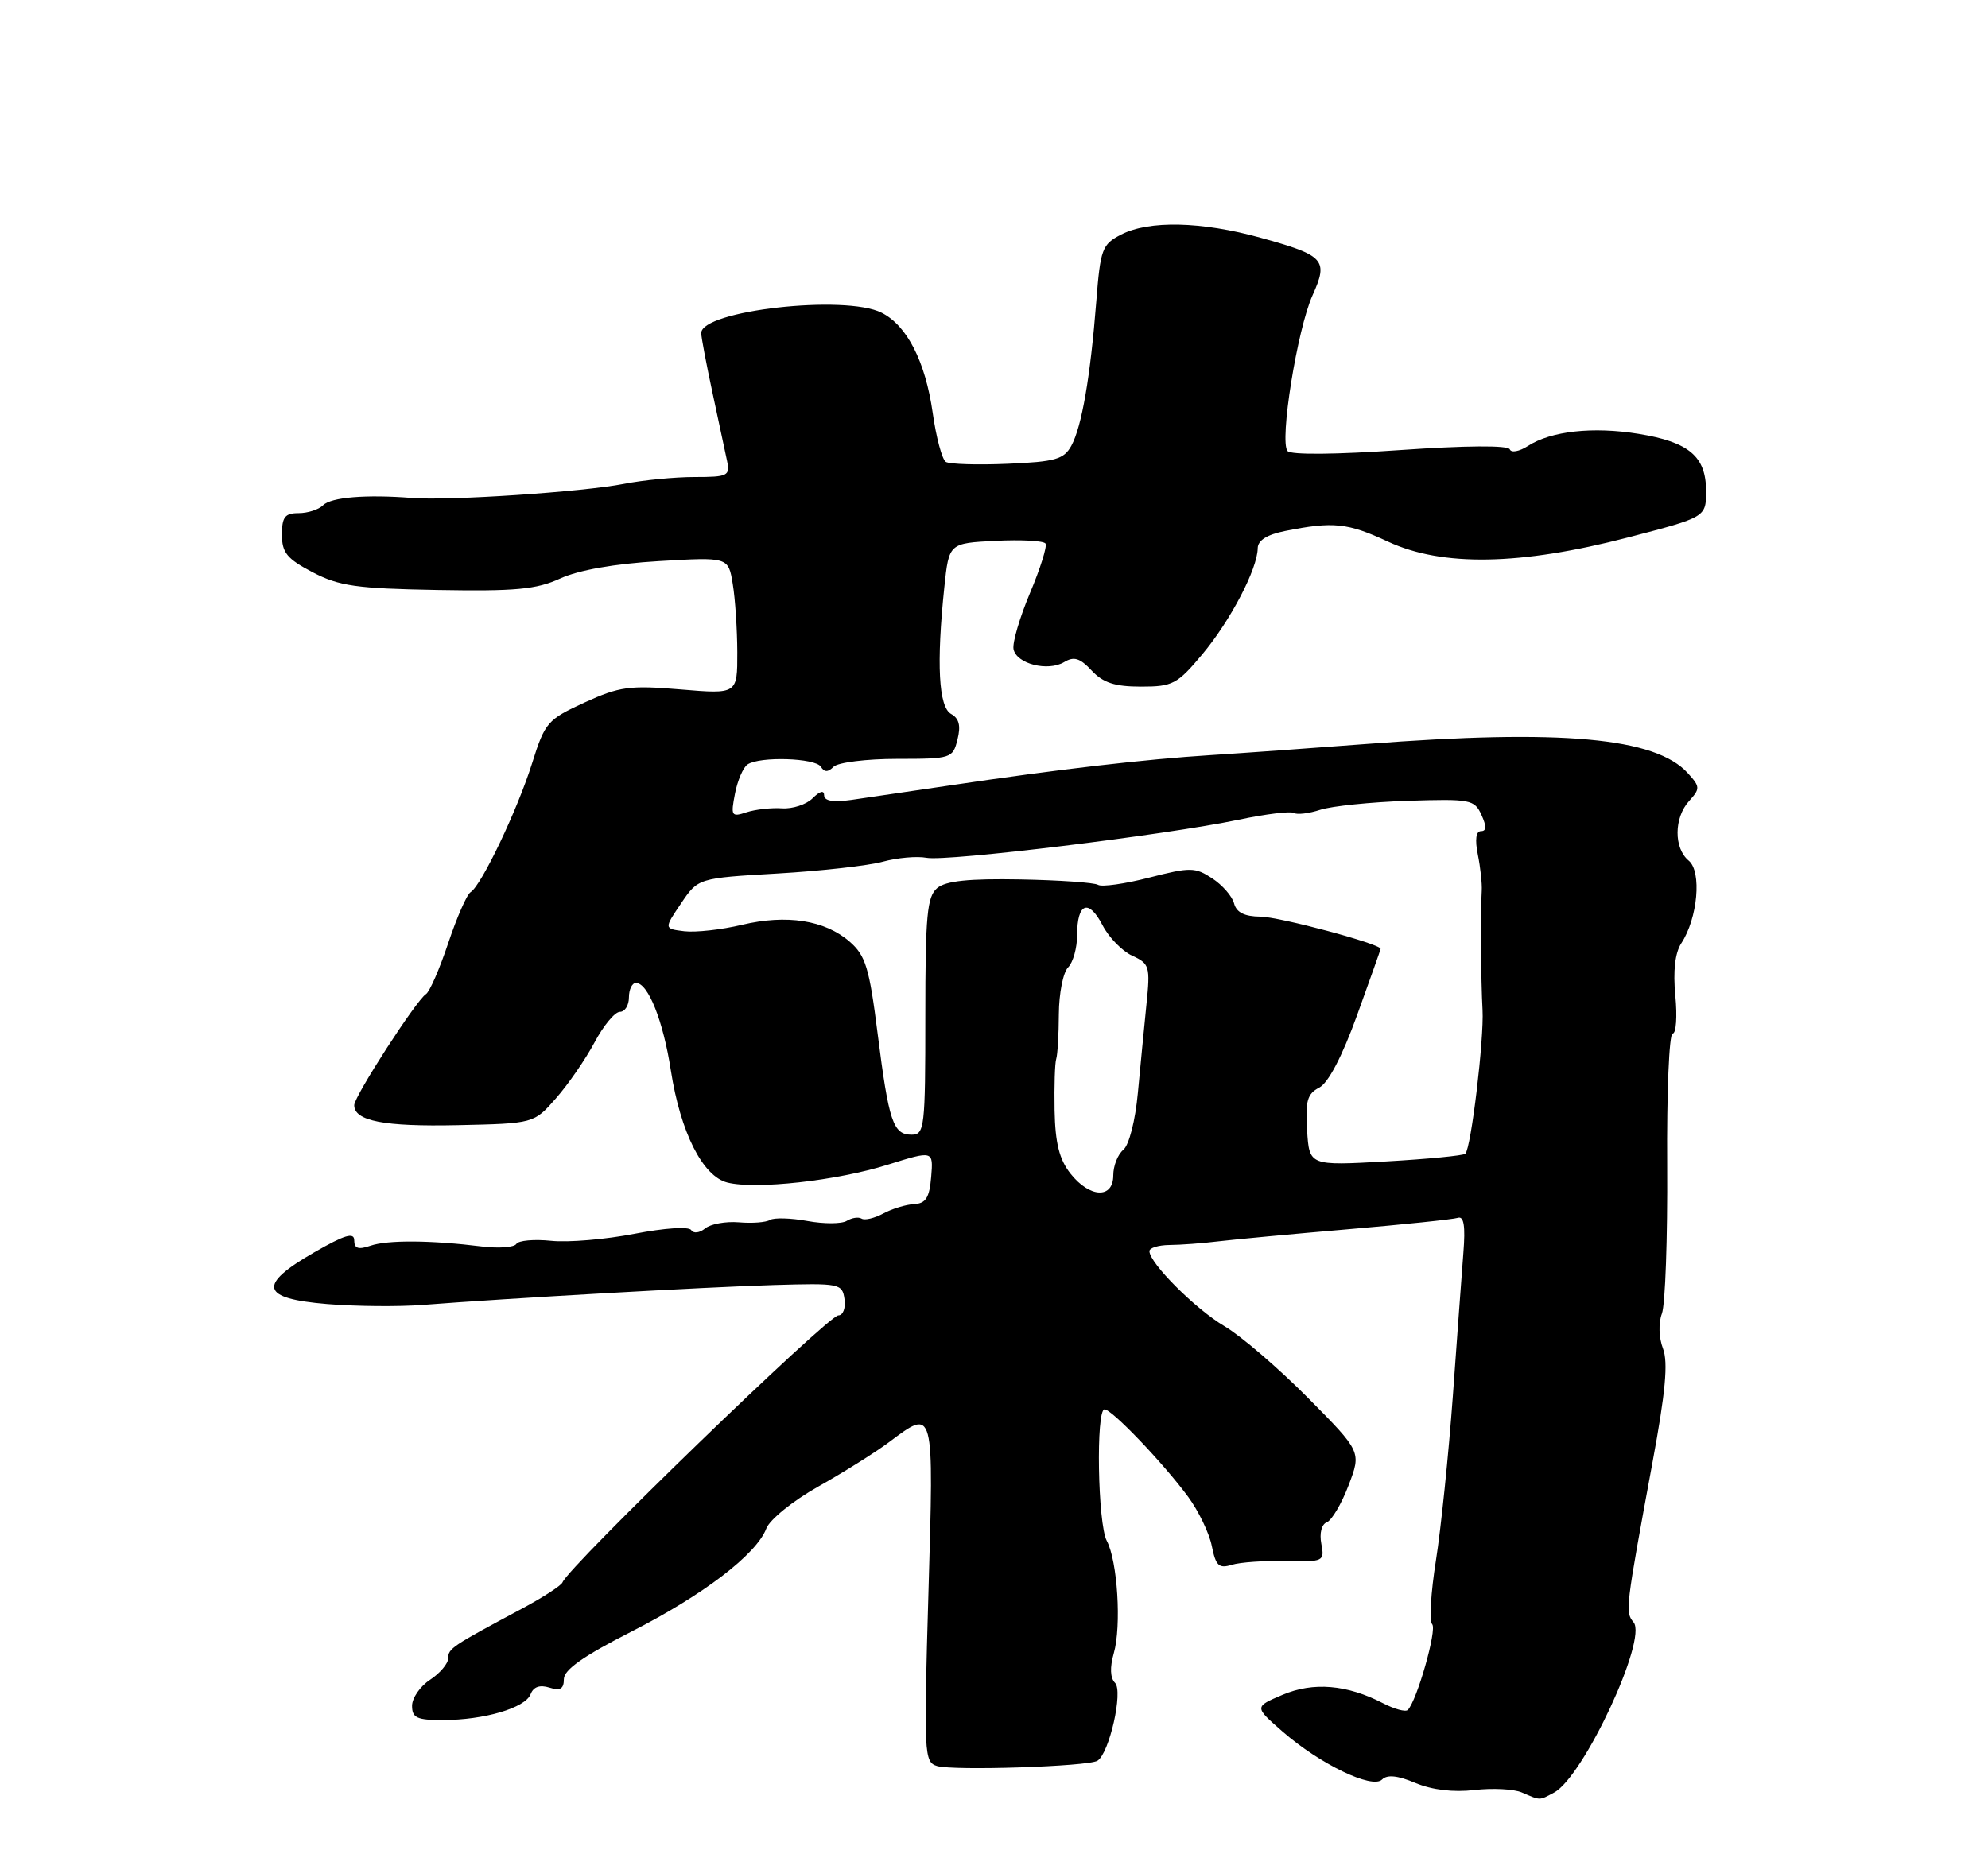 <?xml version="1.0" encoding="UTF-8" standalone="no"?>
<!DOCTYPE svg PUBLIC "-//W3C//DTD SVG 1.1//EN" "http://www.w3.org/Graphics/SVG/1.1/DTD/svg11.dtd" >
<svg xmlns="http://www.w3.org/2000/svg" xmlns:xlink="http://www.w3.org/1999/xlink" version="1.1" viewBox="0 0 275 256">
 <g >
 <path fill="currentColor"
d=" M 214.99 248.01 C 219.05 245.83 227.92 226.81 225.97 224.46 C 224.79 223.05 224.85 222.60 228.59 202.34 C 230.39 192.62 230.77 188.51 230.04 186.59 C 229.46 185.09 229.40 183.05 229.89 181.75 C 230.36 180.51 230.68 171.29 230.62 161.25 C 230.55 151.21 230.89 143.00 231.38 143.00 C 231.86 143.00 232.03 140.65 231.75 137.77 C 231.42 134.35 231.71 131.85 232.57 130.52 C 234.85 127.05 235.43 120.60 233.60 119.08 C 231.52 117.36 231.55 113.15 233.65 110.83 C 235.20 109.12 235.19 108.86 233.48 106.98 C 229.01 102.04 216.01 100.86 189.00 102.94 C 181.57 103.51 171.90 104.20 167.50 104.48 C 158.51 105.04 146.31 106.45 131.50 108.66 C 126.00 109.47 119.81 110.38 117.75 110.68 C 115.24 111.03 114.00 110.82 114.00 110.03 C 114.00 109.30 113.40 109.46 112.42 110.44 C 111.55 111.31 109.64 111.94 108.17 111.84 C 106.70 111.74 104.49 111.99 103.26 112.39 C 101.18 113.08 101.07 112.90 101.67 109.81 C 102.02 107.99 102.81 106.17 103.41 105.77 C 105.10 104.63 112.80 104.87 113.55 106.09 C 114.04 106.87 114.53 106.87 115.31 106.09 C 115.91 105.49 119.86 105.00 124.09 105.00 C 131.60 105.00 131.80 104.93 132.45 102.32 C 132.93 100.42 132.68 99.40 131.56 98.78 C 129.84 97.81 129.52 91.85 130.63 81.23 C 131.27 75.16 131.27 75.16 137.73 74.83 C 141.29 74.65 144.39 74.82 144.63 75.21 C 144.87 75.59 143.90 78.68 142.48 82.05 C 141.06 85.43 140.03 88.92 140.20 89.81 C 140.59 91.85 144.96 92.96 147.22 91.60 C 148.56 90.79 149.40 91.05 151.01 92.78 C 152.59 94.47 154.21 95.00 157.83 95.00 C 162.23 95.00 162.85 94.67 166.34 90.50 C 170.22 85.85 173.94 78.73 173.98 75.86 C 173.99 74.77 175.26 73.97 177.75 73.47 C 184.44 72.13 186.41 72.34 192.00 74.94 C 199.50 78.43 210.29 78.24 225.25 74.35 C 236.00 71.55 236.00 71.55 236.00 67.93 C 236.00 63.16 233.65 61.16 226.67 60.03 C 220.36 59.00 214.55 59.64 211.35 61.71 C 210.17 62.47 209.04 62.68 208.85 62.17 C 208.63 61.60 202.79 61.64 193.71 62.27 C 184.88 62.89 178.59 62.95 178.11 62.41 C 176.95 61.11 179.45 45.54 181.56 40.87 C 183.78 35.95 183.24 35.35 174.36 32.89 C 166.20 30.63 158.93 30.47 155.08 32.46 C 152.45 33.82 152.22 34.44 151.65 41.71 C 150.83 52.15 149.64 59.04 148.20 61.67 C 147.17 63.55 146.00 63.89 139.40 64.17 C 135.22 64.35 131.37 64.23 130.84 63.91 C 130.32 63.58 129.50 60.53 129.02 57.12 C 128.01 50.03 125.48 45.05 121.95 43.27 C 116.91 40.72 97.00 42.97 97.00 46.09 C 97.00 46.65 97.70 50.34 98.55 54.30 C 99.40 58.26 100.31 62.51 100.57 63.75 C 101.01 65.84 100.70 66.00 96.07 66.00 C 93.33 66.00 88.94 66.43 86.30 66.95 C 80.65 68.06 62.02 69.31 57.00 68.90 C 50.68 68.40 45.81 68.79 44.69 69.91 C 44.09 70.51 42.57 71.00 41.30 71.00 C 39.41 71.00 39.00 71.54 39.00 73.98 C 39.00 76.47 39.70 77.32 43.25 79.18 C 46.91 81.09 49.30 81.43 60.50 81.63 C 71.30 81.82 74.18 81.56 77.50 80.04 C 80.04 78.88 85.02 78.00 91.12 77.64 C 100.75 77.07 100.75 77.07 101.36 80.79 C 101.70 82.83 101.98 87.10 101.99 90.27 C 102.00 96.05 102.00 96.05 94.13 95.39 C 87.08 94.80 85.70 94.99 80.86 97.20 C 75.73 99.56 75.38 99.96 73.61 105.59 C 71.58 112.06 66.60 122.51 65.10 123.44 C 64.58 123.76 63.19 126.94 62.00 130.50 C 60.81 134.06 59.43 137.24 58.92 137.55 C 57.60 138.37 49.00 151.69 49.00 152.91 C 49.00 155.10 53.13 155.90 63.27 155.68 C 73.85 155.45 73.85 155.45 76.90 151.97 C 78.58 150.06 80.98 146.59 82.23 144.25 C 83.47 141.91 85.06 140.00 85.75 140.00 C 86.44 140.00 87.00 139.10 87.00 138.00 C 87.00 136.90 87.44 136.00 87.97 136.00 C 89.65 136.00 91.74 141.23 92.80 148.12 C 94.13 156.67 97.20 162.76 100.62 163.62 C 104.57 164.61 115.75 163.37 122.81 161.15 C 129.11 159.18 129.11 159.18 128.81 162.84 C 128.57 165.72 128.06 166.52 126.46 166.60 C 125.33 166.66 123.41 167.24 122.19 167.90 C 120.96 168.56 119.61 168.88 119.18 168.61 C 118.75 168.35 117.83 168.49 117.13 168.92 C 116.43 169.35 113.98 169.36 111.69 168.94 C 109.39 168.52 107.07 168.46 106.52 168.79 C 105.98 169.13 104.04 169.28 102.21 169.12 C 100.39 168.97 98.29 169.35 97.54 169.97 C 96.77 170.60 95.93 170.70 95.62 170.20 C 95.30 169.68 91.97 169.90 87.78 170.71 C 83.78 171.49 78.58 171.93 76.23 171.68 C 73.89 171.44 71.73 171.63 71.43 172.11 C 71.13 172.59 69.00 172.75 66.69 172.47 C 59.62 171.59 53.61 171.55 51.25 172.36 C 49.57 172.94 49.00 172.75 49.00 171.62 C 49.00 170.46 47.69 170.85 43.50 173.26 C 35.58 177.81 36.03 179.67 45.25 180.43 C 49.24 180.76 55.20 180.81 58.50 180.55 C 69.95 179.65 97.55 178.08 107.00 177.80 C 116.18 177.53 116.51 177.59 116.82 179.76 C 117.00 180.99 116.61 182.00 115.97 182.00 C 114.55 182.00 78.66 216.74 77.81 218.94 C 77.64 219.38 75.08 221.04 72.12 222.62 C 62.47 227.78 62.00 228.09 62.00 229.44 C 62.00 230.17 60.87 231.51 59.50 232.41 C 58.12 233.31 57.00 234.94 57.00 236.02 C 57.00 237.68 57.68 238.00 61.25 237.99 C 66.97 237.99 72.67 236.31 73.40 234.41 C 73.79 233.39 74.67 233.08 76.00 233.50 C 77.50 233.98 78.00 233.68 78.00 232.32 C 78.01 231.03 80.73 229.12 87.29 225.78 C 97.27 220.70 104.64 215.07 106.01 211.48 C 106.48 210.25 109.68 207.66 113.18 205.69 C 116.65 203.74 121.05 200.98 122.94 199.57 C 129.28 194.84 129.18 194.47 128.43 220.39 C 127.78 242.73 127.83 243.81 129.62 244.35 C 131.90 245.03 150.51 244.42 151.81 243.62 C 153.45 242.60 155.40 234.00 154.24 232.84 C 153.57 232.17 153.51 230.70 154.07 228.75 C 155.15 224.99 154.59 215.97 153.10 213.19 C 151.85 210.85 151.58 195.00 152.79 195.00 C 153.81 195.00 160.91 202.43 164.34 207.08 C 165.79 209.05 167.28 212.13 167.63 213.91 C 168.18 216.65 168.61 217.06 170.39 216.51 C 171.55 216.15 174.92 215.92 177.88 215.99 C 183.10 216.11 183.24 216.04 182.78 213.61 C 182.50 212.14 182.81 210.90 183.54 210.62 C 184.22 210.36 185.58 208.06 186.55 205.51 C 188.32 200.87 188.32 200.87 180.91 193.39 C 176.83 189.28 171.65 184.83 169.39 183.50 C 165.38 181.14 159.00 174.76 159.00 173.11 C 159.00 172.66 160.24 172.28 161.75 172.26 C 163.26 172.25 166.30 172.03 168.50 171.76 C 170.70 171.50 178.80 170.74 186.50 170.08 C 194.20 169.42 201.03 168.71 201.67 168.50 C 202.50 168.23 202.72 169.65 202.43 173.31 C 202.21 176.17 201.55 185.11 200.97 193.20 C 200.38 201.28 199.33 211.50 198.63 215.92 C 197.93 220.34 197.69 224.30 198.11 224.73 C 198.82 225.44 196.00 235.33 194.74 236.59 C 194.44 236.90 192.89 236.48 191.31 235.66 C 186.32 233.08 181.67 232.69 177.41 234.50 C 173.50 236.16 173.50 236.16 177.39 239.56 C 182.57 244.08 189.82 247.58 191.18 246.22 C 191.89 245.51 193.34 245.66 195.81 246.70 C 198.12 247.66 201.06 248.01 203.96 247.67 C 206.46 247.38 209.40 247.53 210.50 248.00 C 213.15 249.14 212.88 249.14 214.99 248.01 Z  M 148.07 162.37 C 146.53 160.41 145.97 158.16 145.88 153.62 C 145.82 150.25 145.92 147.05 146.11 146.50 C 146.29 145.95 146.46 143.16 146.47 140.30 C 146.49 137.45 147.06 134.54 147.75 133.85 C 148.44 133.16 149.00 131.14 149.00 129.36 C 149.00 124.92 150.59 124.31 152.51 128.01 C 153.38 129.70 155.24 131.61 156.63 132.24 C 159.01 133.33 159.13 133.73 158.59 138.95 C 158.28 142.00 157.75 147.52 157.40 151.22 C 157.05 155.04 156.18 158.44 155.39 159.09 C 154.62 159.73 154.00 161.31 154.00 162.62 C 154.00 165.90 150.74 165.76 148.07 162.37 Z  M 180.81 156.40 C 180.55 152.33 180.84 151.33 182.49 150.48 C 183.75 149.83 185.66 146.17 187.72 140.48 C 189.50 135.54 190.97 131.41 190.98 131.29 C 191.04 130.62 176.98 126.85 174.34 126.83 C 172.15 126.81 171.04 126.25 170.71 125.00 C 170.45 124.01 169.09 122.45 167.68 121.53 C 165.32 119.98 164.66 119.97 158.97 121.43 C 155.59 122.30 152.40 122.75 151.89 122.43 C 151.38 122.12 146.54 121.78 141.13 121.68 C 134.06 121.55 130.84 121.88 129.65 122.87 C 128.24 124.05 128.00 126.61 128.00 140.62 C 128.00 156.02 127.89 157.00 126.11 157.00 C 123.54 157.00 122.95 155.22 121.40 143.00 C 120.25 133.89 119.74 132.21 117.53 130.29 C 114.10 127.31 108.82 126.49 102.64 127.96 C 99.81 128.64 96.23 129.03 94.67 128.85 C 91.84 128.50 91.84 128.50 94.21 125.00 C 96.57 121.50 96.57 121.50 107.56 120.86 C 113.60 120.51 120.17 119.77 122.15 119.22 C 124.13 118.68 126.84 118.44 128.17 118.69 C 130.97 119.23 161.27 115.53 171.34 113.42 C 175.10 112.63 178.53 112.21 178.97 112.48 C 179.41 112.75 181.06 112.56 182.64 112.04 C 184.21 111.53 189.64 110.97 194.70 110.80 C 203.42 110.52 203.96 110.62 204.93 112.75 C 205.65 114.34 205.63 115.00 204.87 115.00 C 204.17 115.00 204.01 116.17 204.43 118.25 C 204.79 120.04 205.03 122.29 204.97 123.25 C 204.79 126.07 204.85 135.68 205.08 139.75 C 205.30 143.73 203.50 158.84 202.70 159.63 C 202.45 159.89 197.48 160.37 191.68 160.70 C 181.12 161.29 181.12 161.29 180.81 156.40 Z "/>
</g>
</svg>